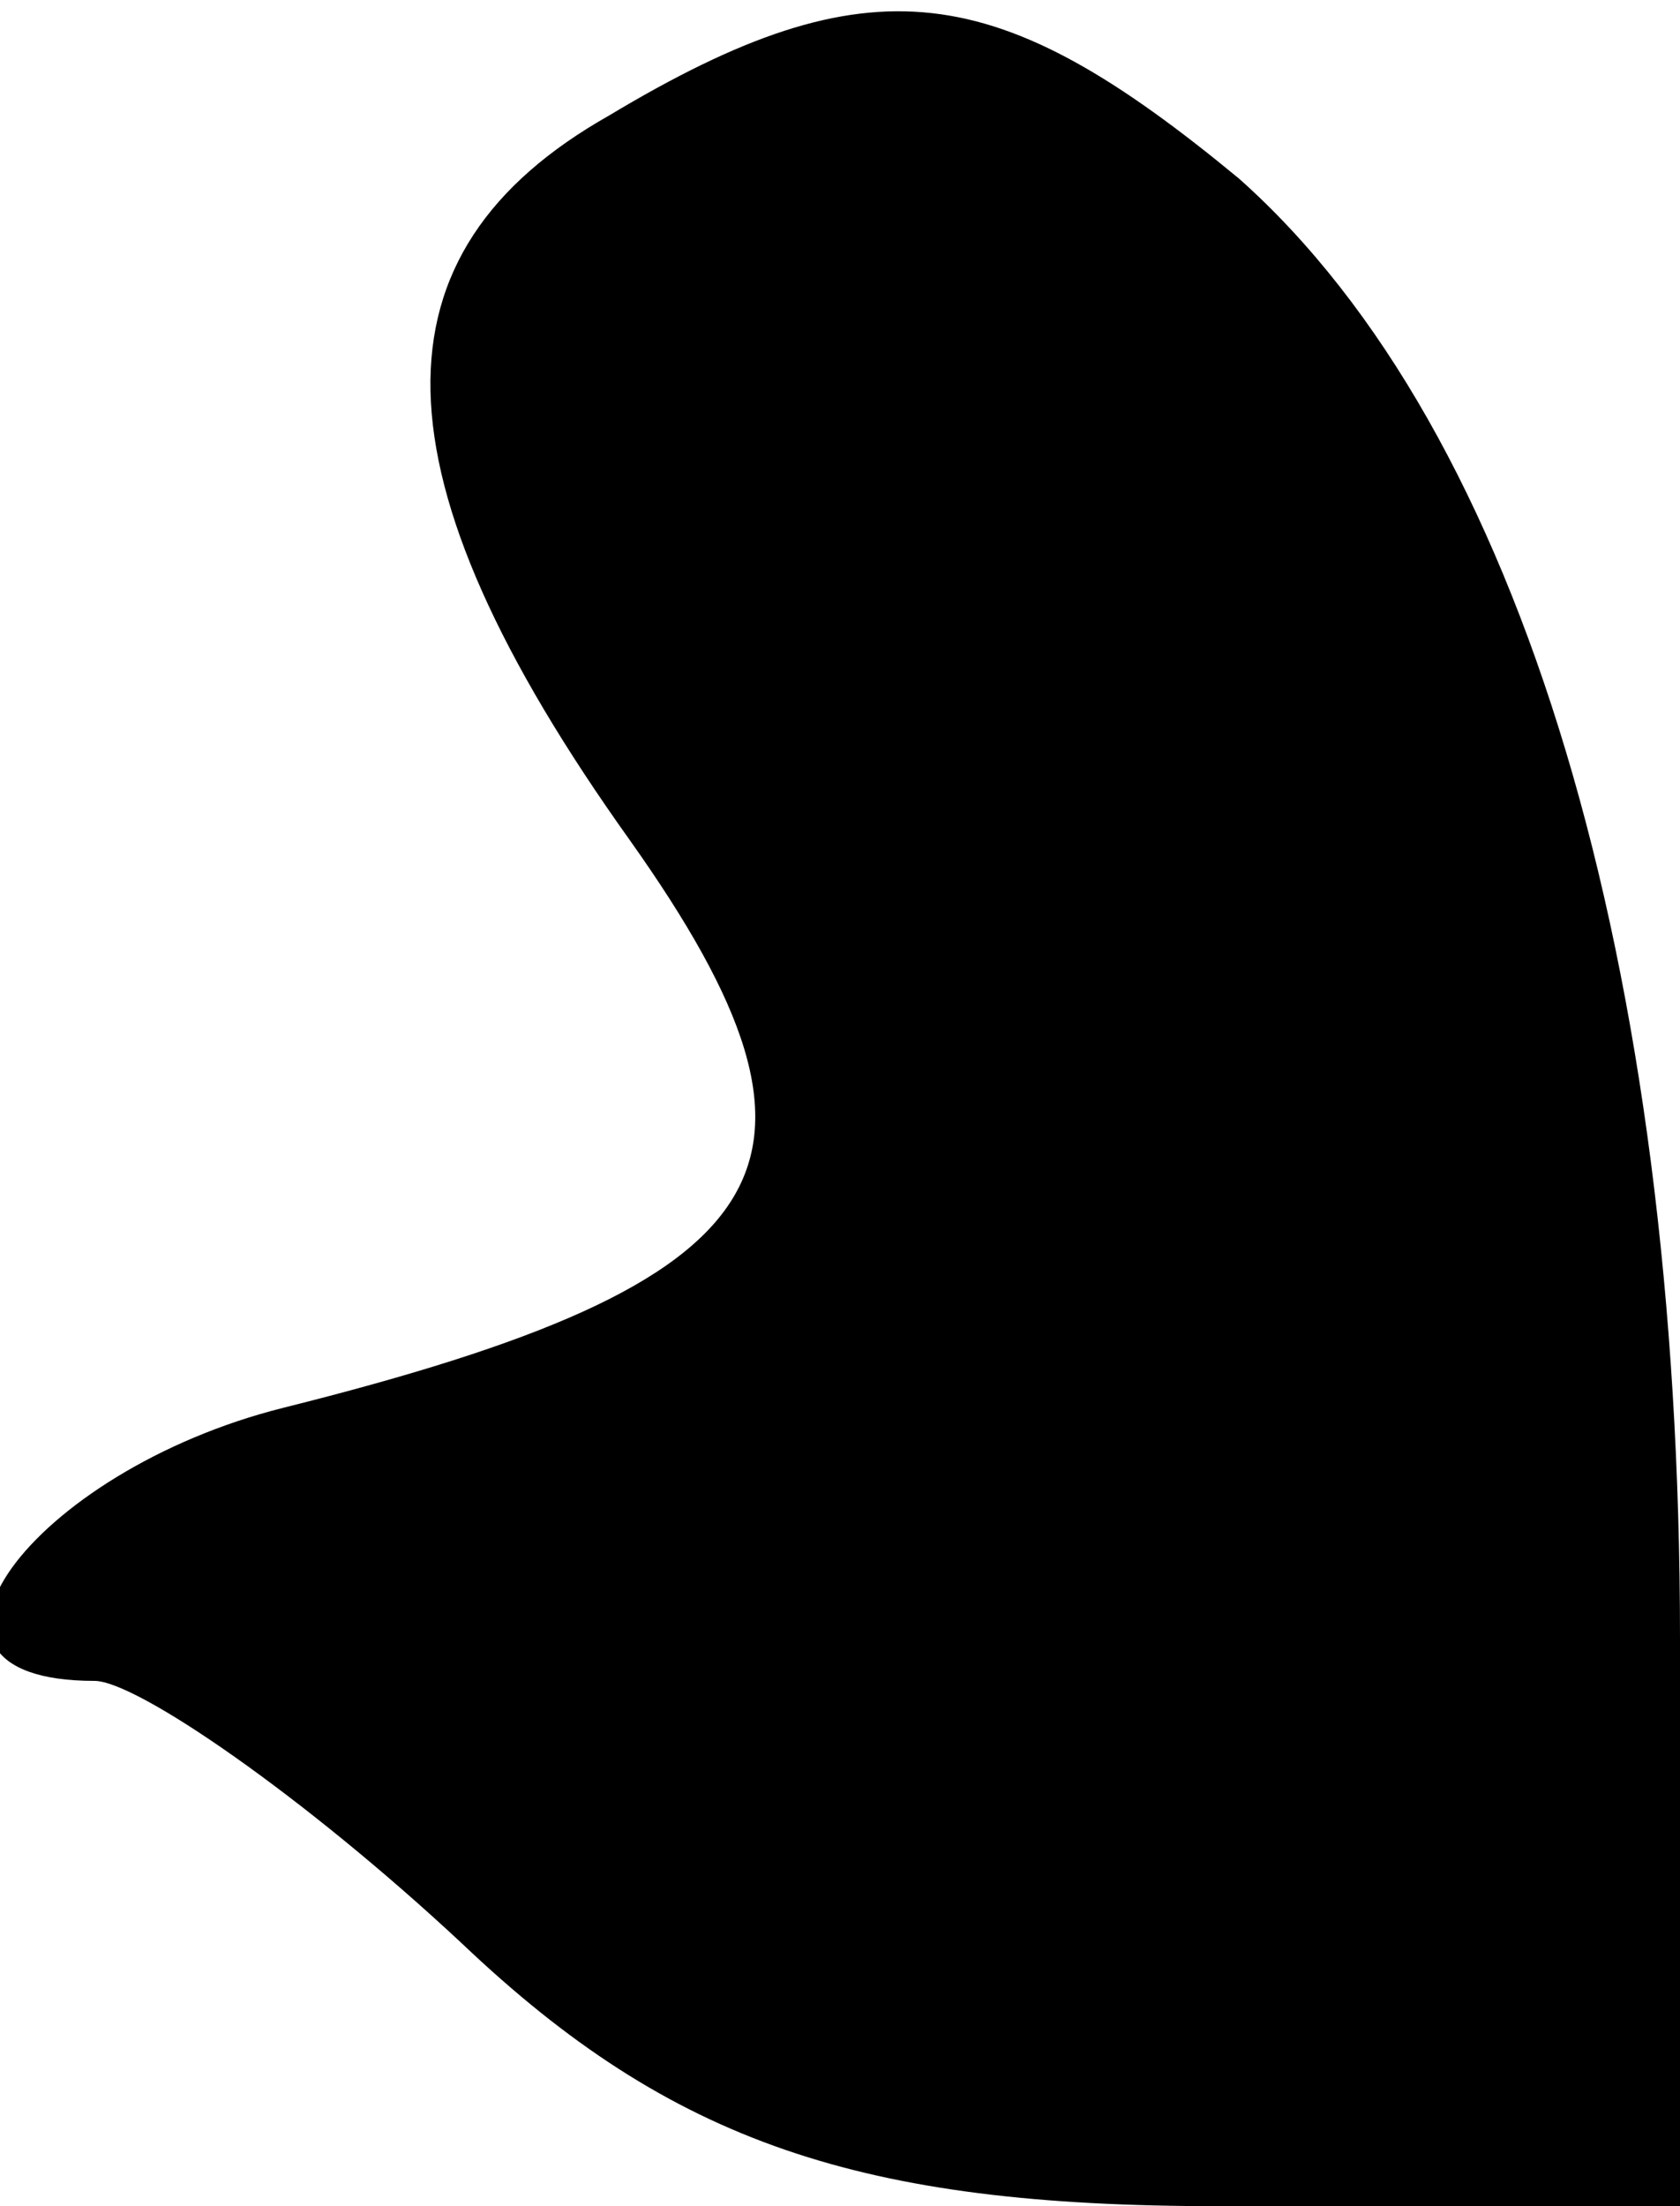 <?xml version="1.0" standalone="no"?>
<!DOCTYPE svg PUBLIC "-//W3C//DTD SVG 20010904//EN"
 "http://www.w3.org/TR/2001/REC-SVG-20010904/DTD/svg10.dtd">
<svg version="1.0" xmlns="http://www.w3.org/2000/svg"
 width="16pt" height="21pt" viewBox="0 0 16 21"
 preserveAspectRatio="xMidYMid meet">
<g transform="translate(0,21) scale(0.1,-0.1)"
fill="#000000" stroke="none">
<path fill="#000000" stroke="none" d="M58 199 c-23 -13 -23 -34 2 -69 22 -31
15 -42 -33 -54 -24 -6 -39 -26 -18 -26 4 0 20 -11 35 -25 20 -19 38 -25 72
-25 l44 0 0 54 c0 64 -15 115 -42 139 -23 19 -35 21 -60 6z"/>
</g>
</svg>
